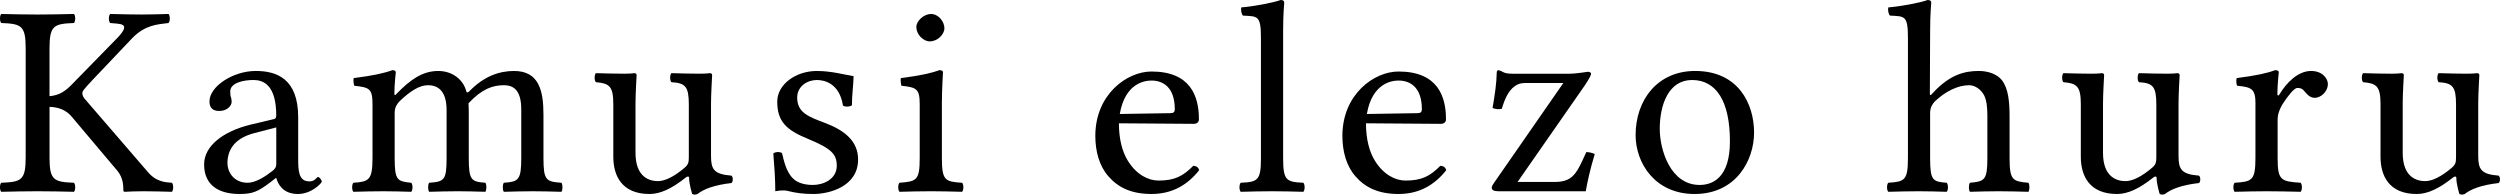 <?xml version="1.0" encoding="UTF-8" standalone="no"?>
<svg
   xmlns:dc="http://purl.org/dc/elements/1.1/"
   xmlns:cc="http://creativecommons.org/ns#"
   xmlns:rdf="http://www.w3.org/1999/02/22-rdf-syntax-ns#"
   xmlns:svg="http://www.w3.org/2000/svg"
   xmlns="http://www.w3.org/2000/svg"
   id="svg3857"
   xml:space="preserve"
   enable-background="new 0 0 135 155"
   viewBox="0 0 118.611 9.233"
   height="9.233"
   width="118.611"
   y="0px"
   x="0px"
   version="1.1"><defs
     id="defs4850"><radialGradient
       id="SVGID_1_"
       cx="-145.47"
       cy="87.823"
       r="68.686"
       gradientTransform="matrix(1,0,0,-1,192.4,143.1)"
       gradientUnits="userSpaceOnUse">
		<stop
   offset="0"
   style="stop-color:#FFFFFF"
   id="stop3922" />
		<stop
   offset="0.483"
   style="stop-color:#EAEAEB"
   id="stop3924" />
		<stop
   offset="0.945"
   style="stop-color:#A9ABAE"
   id="stop3926" />
		<stop
   offset="1"
   style="stop-color:#999B9E"
   id="stop3928" />
	</radialGradient><linearGradient
       id="SVGID_2_"
       gradientUnits="userSpaceOnUse"
       x1="66.232"
       y1="24.481"
       x2="112.733"
       y2="97.232">
		<stop
   offset="0"
   style="stop-color:#8A8A8A"
   id="stop3935" />
		<stop
   offset="0.569"
   style="stop-color:#606060"
   id="stop3937" />
		<stop
   offset="0.591"
   style="stop-color:#FFFFFF"
   id="stop3939" />
		<stop
   offset="0.612"
   style="stop-color:#585858"
   id="stop3941" />
		<stop
   offset="1"
   style="stop-color:#303030"
   id="stop3943" />
	</linearGradient><linearGradient
       id="SVGID_5_"
       gradientUnits="userSpaceOnUse"
       x1="54.716"
       y1="65.137"
       x2="83.799"
       y2="65.137">
		<stop
   offset="0"
   style="stop-color:#231F20"
   id="stop3964" />
		<stop
   offset="1"
   style="stop-color:#474747"
   id="stop3966" />
	</linearGradient><linearGradient
       id="SVGID_6_"
       gradientUnits="userSpaceOnUse"
       x1="-123.59"
       y1="119.808"
       x2="-94.069"
       y2="29.904"
       gradientTransform="matrix(1,0,0,-1,192.4,143.1)">
		<stop
   offset="0"
   style="stop-color:#FFFFFF"
   id="stop3997" />
		<stop
   offset="0.009"
   style="stop-color:#FCFCFC"
   id="stop3999" />
		<stop
   offset="0.066"
   style="stop-color:#EEEEEE"
   id="stop4001" />
		<stop
   offset="0.134"
   style="stop-color:#E5E5E5"
   id="stop4003" />
		<stop
   offset="0.252"
   style="stop-color:#E3E3E3"
   id="stop4005" />
		<stop
   offset="0.336"
   style="stop-color:#8A8A8A"
   id="stop4007" />
		<stop
   offset="0.442"
   style="stop-color:#B8B8B8"
   id="stop4009" />
		<stop
   offset="1"
   style="stop-color:#3B3B3B"
   id="stop4011" />
	</linearGradient><linearGradient
       id="SVGID_7_"
       gradientUnits="userSpaceOnUse"
       x1="70.422"
       y1="26.876"
       x2="119.547"
       y2="87.627">
		<stop
   offset="0"
   style="stop-color:#EFF0F0"
   id="stop4016" />
		<stop
   offset="0.591"
   style="stop-color:#F0F1F2"
   id="stop4018" />
		<stop
   offset="0.599"
   style="stop-color:#787878"
   id="stop4020" />
		<stop
   offset="0.646"
   style="stop-color:#EEEFF0"
   id="stop4022" />
		<stop
   offset="1"
   style="stop-color:#D8D9DB"
   id="stop4024" />
	</linearGradient><linearGradient
       id="SVGID_8_"
       gradientUnits="userSpaceOnUse"
       x1="-117.166"
       y1="122.133"
       x2="-87.57"
       y2="31.999"
       gradientTransform="matrix(1,0,0,-1,192.4,143.1)">
		<stop
   offset="0"
   style="stop-color:#FFFFFF"
   id="stop4029" />
		<stop
   offset="1"
   style="stop-color:#E4E5E6"
   id="stop4031" />
	</linearGradient><linearGradient
       id="SVGID_9_"
       gradientUnits="userSpaceOnUse"
       x1="54.653"
       y1="25.276"
       x2="79.684"
       y2="106.39">
		<stop
   offset="0"
   style="stop-color:#FFFFFF"
   id="stop4036" />
		<stop
   offset="0.747"
   style="stop-color:#F9F9F9"
   id="stop4038" />
		<stop
   offset="1"
   style="stop-color:#D5D7D8"
   id="stop4040" />
	</linearGradient><linearGradient
       id="SVGID_10_"
       gradientUnits="userSpaceOnUse"
       x1="-115.337"
       y1="119.633"
       x2="-134.857"
       y2="24.646"
       gradientTransform="matrix(1,0,0,-1,192.4,143.1)">
		<stop
   offset="0"
   style="stop-color:#FFFFFF"
   id="stop4061" />
		<stop
   offset="1"
   style="stop-color:#E4E5E6"
   id="stop4063" />
	</linearGradient><linearGradient
       id="SVGID_11_"
       gradientUnits="userSpaceOnUse"
       x1="32.519"
       y1="33.077"
       x2="37.248"
       y2="92.496">
		<stop
   offset="0.22"
   style="stop-color:#989A9C"
   id="stop4068" />
		<stop
   offset="0.253"
   style="stop-color:#FFFFFF"
   id="stop4070" />
	</linearGradient><linearGradient
       id="SVGID_12_"
       gradientUnits="userSpaceOnUse"
       x1="-152.62"
       y1="126.84"
       x2="-171.946"
       y2="32.798"
       gradientTransform="matrix(1,0,0,-1,192.4,143.1)">
		<stop
   offset="0"
   style="stop-color:#FFFFFF"
   id="stop4075" />
		<stop
   offset="1"
   style="stop-color:#E4E5E6"
   id="stop4077" />
	</linearGradient><linearGradient
       id="SVGID_13_"
       gradientUnits="userSpaceOnUse"
       x1="-130.135"
       y1="35.625"
       x2="-130.143"
       y2="35.586"
       gradientTransform="matrix(1,0,0,-1,192.4,143.1)">
		<stop
   offset="0"
   style="stop-color:#FFFFFF"
   id="stop4082" />
		<stop
   offset="1"
   style="stop-color:#E4E5E6"
   id="stop4084" />
	</linearGradient><linearGradient
       id="SVGID_14_"
       gradientUnits="userSpaceOnUse"
       x1="-121.138"
       y1="120.322"
       x2="-140.545"
       y2="25.888"
       gradientTransform="matrix(1,0,0,-1,192.4,143.1)">
		<stop
   offset="0"
   style="stop-color:#FFFFFF"
   id="stop4093" />
		<stop
   offset="1"
   style="stop-color:#E4E5E6"
   id="stop4095" />
	</linearGradient><linearGradient
       id="SVGID_15_"
       gradientUnits="userSpaceOnUse"
       x1="-135.586"
       y1="123.353"
       x2="-155.006"
       y2="28.852"
       gradientTransform="matrix(1,0,0,-1,192.4,143.1)">
		<stop
   offset="0"
   style="stop-color:#FFFFFF"
   id="stop4100" />
		<stop
   offset="1"
   style="stop-color:#E4E5E6"
   id="stop4102" />
	</linearGradient><linearGradient
       id="SVGID_16_"
       gradientUnits="userSpaceOnUse"
       x1="-127.401"
       y1="121.936"
       x2="-146.884"
       y2="27.135"
       gradientTransform="matrix(1,0,0,-1,192.4,143.1)">
		<stop
   offset="0"
   style="stop-color:#FFFFFF"
   id="stop4107" />
		<stop
   offset="1"
   style="stop-color:#E4E5E6"
   id="stop4109" />
	</linearGradient><linearGradient
       id="SVGID_17_"
       gradientUnits="userSpaceOnUse"
       x1="-118.495"
       y1="124.004"
       x2="-138.852"
       y2="24.944"
       gradientTransform="matrix(1,0,0,-1,192.4,143.1)">
		<stop
   offset="0"
   style="stop-color:#FFFFFF"
   id="stop4114" />
		<stop
   offset="1"
   style="stop-color:#E4E5E6"
   id="stop4116" />
	</linearGradient><linearGradient
       id="SVGID_18_"
       gradientUnits="userSpaceOnUse"
       x1="-115.372"
       y1="119.176"
       x2="-134.788"
       y2="24.695"
       gradientTransform="matrix(1,0,0,-1,192.4,143.1)">
		<stop
   offset="0"
   style="stop-color:#FFFFFF"
   id="stop4121" />
		<stop
   offset="1"
   style="stop-color:#E4E5E6"
   id="stop4123" />
	</linearGradient><linearGradient
       id="SVGID_21_"
       gradientUnits="userSpaceOnUse"
       x1="-175.442"
       y1="83.605"
       x2="-75.636"
       y2="83.605"
       gradientTransform="matrix(1,0,0,-1,192.4,143.1)">
		<stop
   offset="0"
   style="stop-color:#555555"
   id="stop4198" />
		<stop
   offset="1"
   style="stop-color:#231F20"
   id="stop4200" />
	</linearGradient><linearGradient
       id="SVGID_22_"
       gradientUnits="userSpaceOnUse"
       x1="-175.142"
       y1="104.08"
       x2="-83.541"
       y2="104.08"
       gradientTransform="matrix(1,0,0,-1,192.4,143.1)">
		<stop
   offset="0"
   style="stop-color:#A0A0A0"
   id="stop4205" />
		<stop
   offset="0.077"
   style="stop-color:#656767"
   id="stop4207" />
		<stop
   offset="1"
   style="stop-color:#717375"
   id="stop4209" />
	</linearGradient><linearGradient
       id="SVGID_23_"
       gradientUnits="userSpaceOnUse"
       x1="-172.385"
       y1="78.209"
       x2="-172.385"
       y2="78.209"
       gradientTransform="matrix(1,0,0,-1,192.4,143.1)">
		<stop
   offset="0"
   style="stop-color:#FFFFFF"
   id="stop4224" />
		<stop
   offset="0.078"
   style="stop-color:#F4F4F4"
   id="stop4226" />
		<stop
   offset="0.381"
   style="stop-color:#CECECE"
   id="stop4228" />
		<stop
   offset="0.54"
   style="stop-color:#BFBFBF"
   id="stop4230" />
		<stop
   offset="0.836"
   style="stop-color:#7C7C7C"
   id="stop4232" />
		<stop
   offset="0.9"
   style="stop-color:#A8A8A8"
   id="stop4234" />
		<stop
   offset="0.909"
   style="stop-color:#9A9A9A"
   id="stop4236" />
		<stop
   offset="0.933"
   style="stop-color:#7D7D7D"
   id="stop4238" />
		<stop
   offset="0.956"
   style="stop-color:#686868"
   id="stop4240" />
		<stop
   offset="0.979"
   style="stop-color:#5B5B5B"
   id="stop4242" />
		<stop
   offset="1"
   style="stop-color:#575757"
   id="stop4244" />
	</linearGradient><linearGradient
       id="SVGID_24_"
       gradientUnits="userSpaceOnUse"
       x1="-175.717"
       y1="78.449"
       x2="-67.153"
       y2="90.477"
       gradientTransform="matrix(1,0,0,-1,192.4,143.1)">
		<stop
   offset="0"
   style="stop-color:#FFFFFF"
   id="stop4249" />
		<stop
   offset="0.078"
   style="stop-color:#F4F4F4"
   id="stop4251" />
		<stop
   offset="0.381"
   style="stop-color:#CECECE"
   id="stop4253" />
		<stop
   offset="0.54"
   style="stop-color:#BFBFBF"
   id="stop4255" />
		<stop
   offset="0.836"
   style="stop-color:#7C7C7C"
   id="stop4257" />
		<stop
   offset="0.9"
   style="stop-color:#A8A8A8"
   id="stop4259" />
		<stop
   offset="0.909"
   style="stop-color:#9A9A9A"
   id="stop4261" />
		<stop
   offset="0.933"
   style="stop-color:#7D7D7D"
   id="stop4263" />
		<stop
   offset="0.956"
   style="stop-color:#686868"
   id="stop4265" />
		<stop
   offset="0.979"
   style="stop-color:#5B5B5B"
   id="stop4267" />
		<stop
   offset="1"
   style="stop-color:#575757"
   id="stop4269" />
	</linearGradient><linearGradient
       id="SVGID_25_"
       gradientUnits="userSpaceOnUse"
       x1="-176.185"
       y1="78.48"
       x2="-52.132"
       y2="92.223"
       gradientTransform="matrix(1,0,0,-1,192.4,143.1)">
		<stop
   offset="0"
   style="stop-color:#FFFFFF"
   id="stop4274" />
		<stop
   offset="0.078"
   style="stop-color:#F4F4F4"
   id="stop4276" />
		<stop
   offset="0.381"
   style="stop-color:#CECECE"
   id="stop4278" />
		<stop
   offset="0.54"
   style="stop-color:#BFBFBF"
   id="stop4280" />
		<stop
   offset="0.836"
   style="stop-color:#7C7C7C"
   id="stop4282" />
		<stop
   offset="0.9"
   style="stop-color:#A8A8A8"
   id="stop4284" />
		<stop
   offset="0.909"
   style="stop-color:#9A9A9A"
   id="stop4286" />
		<stop
   offset="0.933"
   style="stop-color:#7D7D7D"
   id="stop4288" />
		<stop
   offset="0.956"
   style="stop-color:#686868"
   id="stop4290" />
		<stop
   offset="0.979"
   style="stop-color:#5B5B5B"
   id="stop4292" />
		<stop
   offset="1"
   style="stop-color:#575757"
   id="stop4294" />
	</linearGradient><linearGradient
       id="SVGID_26_"
       gradientUnits="userSpaceOnUse"
       x1="21.213"
       y1="71.327"
       x2="117.195"
       y2="51.953">
		<stop
   offset="0"
   style="stop-color:#EDEDEE"
   id="stop4299" />
		<stop
   offset="0.418"
   style="stop-color:#FFFFFF"
   id="stop4301" />
		<stop
   offset="0.626"
   style="stop-color:#F8F9F9"
   id="stop4303" />
		<stop
   offset="1"
   style="stop-color:#BFC0C2"
   id="stop4305" />
	</linearGradient><linearGradient
       id="SVGID_27_"
       gradientUnits="userSpaceOnUse"
       x1="23.471"
       y1="30.732"
       x2="27.956"
       y2="30.732">
		<stop
   offset="0"
   style="stop-color:#E2E3E4"
   id="stop4316" />
		<stop
   offset="0.505"
   style="stop-color:#FFFFFF"
   id="stop4318" />
	</linearGradient><linearGradient
       id="SVGID_34_"
       gradientUnits="userSpaceOnUse"
       x1="22.574"
       y1="49.719"
       x2="111.546"
       y2="29.204">
		<stop
   offset="0"
   style="stop-color:#FFFFFF"
   id="stop4743" />
		<stop
   offset="0.654"
   style="stop-color:#FFFFFF"
   id="stop4745" />
		<stop
   offset="1"
   style="stop-color:#CBCCCE"
   id="stop4747" />
	</linearGradient><linearGradient
       id="SVGID_35_"
       gradientUnits="userSpaceOnUse"
       x1="-158.81"
       y1="107.09"
       x2="-126.423"
       y2="107.09"
       gradientTransform="matrix(1,0,0,-1,192.4,143.1)">
		<stop
   offset="0"
   style="stop-color:#696969"
   id="stop4770" />
		<stop
   offset="0.37"
   style="stop-color:#2E2E2E"
   id="stop4772" />
		<stop
   offset="0.455"
   style="stop-color:#424242"
   id="stop4774" />
		<stop
   offset="0.601"
   style="stop-color:#303030"
   id="stop4776" />
		<stop
   offset="0.695"
   style="stop-color:#4A4A4A"
   id="stop4778" />
		<stop
   offset="1"
   style="stop-color:#666666"
   id="stop4780" />
	</linearGradient><linearGradient
       id="SVGID_36_"
       gradientUnits="userSpaceOnUse"
       x1="-158.418"
       y1="107.897"
       x2="-126.545"
       y2="107.897"
       gradientTransform="matrix(1,0,0,-1,192.4,143.1)">
		<stop
   offset="0"
   style="stop-color:#525252"
   id="stop4785" />
		<stop
   offset="0.186"
   style="stop-color:#333333"
   id="stop4787" />
		<stop
   offset="0.354"
   style="stop-color:#AEAEAE"
   id="stop4789" />
		<stop
   offset="0.42"
   style="stop-color:#ADADAD"
   id="stop4791" />
		<stop
   offset="0.428"
   style="stop-color:#9D9D9D"
   id="stop4793" />
		<stop
   offset="0.443"
   style="stop-color:#818181"
   id="stop4795" />
		<stop
   offset="0.461"
   style="stop-color:#6A6A6A"
   id="stop4797" />
		<stop
   offset="0.481"
   style="stop-color:#585858"
   id="stop4799" />
		<stop
   offset="0.506"
   style="stop-color:#4C4C4C"
   id="stop4801" />
		<stop
   offset="0.539"
   style="stop-color:#444444"
   id="stop4803" />
		<stop
   offset="0.617"
   style="stop-color:#424242"
   id="stop4805" />
		<stop
   offset="0.668"
   style="stop-color:#454545"
   id="stop4807" />
		<stop
   offset="1"
   style="stop-color:#BDBDBD"
   id="stop4809" />
	</linearGradient><linearGradient
       id="SVGID_37_"
       gradientUnits="userSpaceOnUse"
       x1="-153.125"
       y1="97.628"
       x2="-154.154"
       y2="104.433"
       gradientTransform="matrix(1,0,0,-1,192.4,143.1)">
		<stop
   offset="0"
   style="stop-color:#969696"
   id="stop4814" />
		<stop
   offset="1"
   style="stop-color:#000000"
   id="stop4816" />
	</linearGradient><linearGradient
       id="SVGID_38_"
       gradientUnits="userSpaceOnUse"
       x1="38.737"
       y1="46.373"
       x2="39.487"
       y2="38.79">
		<stop
   offset="0"
   style="stop-color:#333333"
   id="stop4825" />
		<stop
   offset="0.431"
   style="stop-color:#000000"
   id="stop4827" />
		<stop
   offset="1"
   style="stop-color:#2E2E2E"
   id="stop4829" />
	</linearGradient><radialGradient
       id="SVGID_39_"
       cx="-138.233"
       cy="106.6"
       r="72.752"
       gradientTransform="matrix(1,0,0,-1,192.4,143.1)"
       gradientUnits="userSpaceOnUse">
		<stop
   offset="0"
   style="stop-color:#000000;stop-opacity:0;"
   id="stop4840" />
		<stop
   offset="0.802"
   style="stop-color:#000000;stop-opacity:0.08;"
   id="stop4842" />
		<stop
   offset="1"
   style="stop-color:#000000;stop-opacity:0.388;"
   id="stop4844" />
	</radialGradient></defs><g
     transform="translate(-8.195,-137.926)"
     id="the_free_encyclopedia"><path
       id="path18668"
       style="font-style:normal;font-variant:normal;font-weight:normal;font-size:13.158px;line-height:125%;font-family:'Linux Libertine O';-inkscape-font-specification:'Linux Libertine O';text-align:start;letter-spacing:1.113;writing-mode:lr-tb;text-anchor:start;fill:#000000;fill-opacity:1;stroke:none"
       d="m 10.545,145.414 v -2.418 c 0.44,0.013 0.799,0.156 1.065,0.481 l 2.171,2.574 c 0.253,0.325 0.266,0.663 0.266,0.897 0,0.039 0.013,0.078 0.067,0.078 0.266,-0.013 0.493,-0.026 0.892,-0.026 0.519,0 0.719,0.013 1.345,0.026 0.08,-0.078 0.08,-0.351 0,-0.429 -0.24,-0.026 -0.733,0 -1.172,-0.546 l -2.917,-3.38 c -0.12,-0.13 -0.16,-0.221 -0.16,-0.325 0,-0.091 0.053,-0.169 0.493,-0.637 l 1.865,-1.963 c 0.613,-0.637 1.199,-0.663 1.731,-0.728 0.08,-0.078 0.08,-0.351 0,-0.429 -0.626,0.013 -0.733,0.026 -1.265,0.026 -0.533,0 -0.879,-0.013 -1.505,-0.026 -0.08,0.078 -0.08,0.351 0,0.429 0.479,0.052 1.012,-0.013 0.373,0.676 l -2.238,2.288 c -0.28,0.273 -0.546,0.468 -1.012,0.507 V 140.201 c 0,-1.079 0.226,-1.144 1.159,-1.183 0.08,-0.078 0.08,-0.351 0,-0.429 -0.653,0.013 -1.052,0.026 -1.731,0.026 -0.666,0 -1.052,-0.013 -1.718,-0.026 -0.08,0.078 -0.08,0.351 0,0.429 0.932,0.039 1.159,0.104 1.159,1.183 v 5.213 c 0,1.079 -0.226,1.144 -1.159,1.183 -0.08,0.078 -0.08,0.351 0,0.429 0.653,-0.013 1.052,-0.026 1.731,-0.026 0.666,0 1.052,0.013 1.718,0.026 0.08,-0.078 0.08,-0.351 0,-0.429 -0.932,-0.039 -1.159,-0.104 -1.159,-1.183" /><path
       id="path18670"
       style="font-style:normal;font-variant:normal;font-weight:normal;font-size:13.158px;line-height:125%;font-family:'Linux Libertine O';-inkscape-font-specification:'Linux Libertine O';text-align:start;letter-spacing:1.113;writing-mode:lr-tb;text-anchor:start;fill:#000000;fill-opacity:1;stroke:none"
       d="m 21.303,143.971 v 1.729 c 0,0.169 -0.08,0.26 -0.186,0.338 -0.346,0.273 -0.799,0.559 -1.172,0.559 -0.666,0 -0.959,-0.52 -0.959,-0.923 0,-0.585 0.28,-1.17 1.265,-1.43 l 1.052,-0.273 m 0,2.405 c 0.08,0.273 0.306,0.754 1.026,0.754 0.653,0 1.132,-0.52 1.132,-0.585 0,-0.091 -0.12,-0.221 -0.173,-0.221 -0.08,0 -0.133,0.208 -0.413,0.208 -0.519,0 -0.533,-0.507 -0.533,-1.105 v -1.937 c 0,-1.846 -1.039,-2.197 -2.011,-2.197 -1.092,0 -2.198,0.741 -2.198,1.443 0,0.312 0.16,0.455 0.466,0.455 0.386,0 0.586,-0.26 0.586,-0.429 0,-0.091 -0.013,-0.182 -0.04,-0.234 -0.013,-0.039 -0.027,-0.117 -0.027,-0.26 0,-0.403 0.599,-0.546 1.105,-0.546 0.453,0 1.079,0.221 1.079,1.69 0,0.091 -0.04,0.143 -0.08,0.156 l -1.145,0.273 c -1.279,0.312 -2.198,1.001 -2.198,1.885 0,1.027 0.746,1.404 1.678,1.404 0.613,0 0.866,-0.104 1.452,-0.546 l 0.266,-0.208 h 0.027" /><path
       id="path18672"
       style="font-style:normal;font-variant:normal;font-weight:normal;font-size:13.158px;line-height:125%;font-family:'Linux Libertine O';-inkscape-font-specification:'Linux Libertine O';text-align:start;letter-spacing:1.113;writing-mode:lr-tb;text-anchor:start;fill:#000000;fill-opacity:1;stroke:none"
       d="m 27.145,142.736 c 0.519,-0.494 0.946,-0.767 1.359,-0.767 0.506,0 0.879,0.312 0.879,1.183 v 2.262 c 0,1.066 -0.107,1.131 -0.826,1.183 -0.067,0.078 -0.067,0.351 0,0.429 0.559,-0.013 0.826,-0.026 1.359,-0.026 0.546,0 0.733,0.013 1.305,0.026 0.067,-0.078 0.067,-0.351 0,-0.429 -0.666,-0.052 -0.786,-0.117 -0.786,-1.183 V 143.347 c 0,-0.182 0,-0.364 -0.013,-0.52 0.639,-0.689 1.159,-0.858 1.678,-0.858 0.506,0 0.826,0.286 0.826,1.157 v 2.288 c 0,1.066 -0.133,1.131 -0.826,1.183 -0.067,0.078 -0.067,0.351 0,0.429 0.559,-0.013 0.826,-0.026 1.359,-0.026 0.546,0 0.799,0.013 1.372,0.026 0.067,-0.078 0.067,-0.351 0,-0.429 -0.733,-0.052 -0.852,-0.117 -0.852,-1.183 v -2.054 c 0,-1.157 -0.226,-2.067 -1.398,-2.067 -0.693,0 -1.425,0.247 -2.118,0.962 -0.04,0.039 -0.12,0.104 -0.147,0 -0.133,-0.533 -0.639,-0.962 -1.332,-0.962 -0.772,0 -1.359,0.455 -1.945,1.053 -0.053,0.052 -0.133,0.182 -0.133,0 0,-0.39 0.067,-0.988 0.067,-0.988 0,-0.065 -0.053,-0.104 -0.16,-0.104 -0.386,0.143 -0.919,0.26 -1.838,0.377 -0.027,0.078 0,0.286 0.027,0.364 0.719,0.078 0.866,0.13 0.866,0.884 v 2.535 c 0,1.066 -0.173,1.131 -0.906,1.183 -0.08,0.078 -0.08,0.351 0,0.429 0.546,-0.013 0.866,-0.026 1.438,-0.026 0.519,0 0.746,0.013 1.305,0.026 0.08,-0.078 0.08,-0.351 0,-0.429 -0.666,-0.065 -0.786,-0.117 -0.786,-1.183 v -2.132 c 0,-0.273 0.12,-0.429 0.226,-0.546" /><path
       id="path18674"
       style="font-style:normal;font-variant:normal;font-weight:normal;font-size:13.158px;line-height:125%;font-family:'Linux Libertine O';-inkscape-font-specification:'Linux Libertine O';text-align:start;letter-spacing:1.113;writing-mode:lr-tb;text-anchor:start;fill:#000000;fill-opacity:1;stroke:none"
       d="m 39.011,147.13 c 0.519,0 1.065,-0.26 1.718,-0.78 0.053,-0.052 0.16,-0.078 0.16,0.013 0,0.312 0.147,0.767 0.147,0.767 0.093,0.039 0.147,0.039 0.253,0 0.293,-0.234 0.799,-0.429 1.612,-0.52 0.08,-0.078 0.08,-0.273 0,-0.351 -0.852,-0.065 -0.972,-0.312 -0.972,-0.949 v -2.496 c 0,-0.39 0.053,-1.326 0.053,-1.326 0,-0.052 -0.04,-0.091 -0.107,-0.091 -0.067,0.013 -0.266,0.026 -0.466,0.026 -0.426,0 -0.866,-0.013 -1.359,-0.026 -0.08,0.078 -0.08,0.351 0,0.429 0.653,0.039 0.826,0.195 0.826,1.053 v 2.509 c 0,0.247 -0.027,0.351 -0.213,0.507 -0.493,0.416 -0.919,0.624 -1.252,0.624 -0.4,0 -1.065,-0.182 -1.065,-1.339 v -2.366 c 0,-0.39 0.053,-1.326 0.053,-1.326 0,-0.052 -0.04,-0.091 -0.107,-0.091 -0.067,0.013 -0.266,0.026 -0.466,0.026 -0.426,0 -0.866,-0.013 -1.359,-0.026 -0.08,0.078 -0.08,0.351 0,0.429 0.639,0.052 0.826,0.195 0.826,1.04 v 2.496 c 0,0.897 0.4,1.768 1.718,1.768" /><path
       id="path18676"
       style="font-style:normal;font-variant:normal;font-weight:normal;font-size:13.158px;line-height:125%;font-family:'Linux Libertine O';-inkscape-font-specification:'Linux Libertine O';text-align:start;letter-spacing:1.113;writing-mode:lr-tb;text-anchor:start;fill:#000000;fill-opacity:1;stroke:none"
       d="m 44.885,145.206 c 0.053,0.637 0.093,1.248 0.093,1.794 0.133,-0.026 0.266,-0.039 0.333,-0.039 0.093,0 0.173,0 0.266,0.026 0.36,0.091 0.719,0.143 1.212,0.143 0.746,0 2.118,-0.351 2.118,-1.638 0,-0.884 -0.666,-1.391 -1.558,-1.729 -0.799,-0.299 -1.332,-0.494 -1.332,-1.209 0,-0.533 0.479,-0.832 0.932,-0.832 0.293,0 1.065,0.104 1.239,1.209 0.08,0.078 0.346,0.065 0.426,-0.013 0,-0.468 0.067,-0.949 0.08,-1.378 -0.413,-0.065 -1.052,-0.247 -1.745,-0.247 -0.986,0 -1.878,0.624 -1.878,1.456 0,0.949 0.44,1.352 1.465,1.768 1.092,0.455 1.359,0.715 1.359,1.274 0,0.637 -0.639,0.91 -1.132,0.91 -0.519,0 -0.812,-0.169 -0.946,-0.312 -0.32,-0.299 -0.44,-0.871 -0.519,-1.196 -0.08,-0.078 -0.333,-0.065 -0.413,0.013" /><path
       id="path18678"
       style="font-style:normal;font-variant:normal;font-weight:normal;font-size:13.158px;line-height:125%;font-family:'Linux Libertine O';-inkscape-font-specification:'Linux Libertine O';text-align:start;letter-spacing:1.113;writing-mode:lr-tb;text-anchor:start;fill:#000000;fill-opacity:1;stroke:none"
       d="m 51.67,139.213 c 0,0.338 0.32,0.676 0.639,0.676 0.373,0 0.693,-0.338 0.693,-0.624 0,-0.312 -0.28,-0.676 -0.639,-0.676 -0.32,0 -0.693,0.312 -0.693,0.624 m 1.212,6.201 v -2.587 c 0,-0.65 0.053,-1.482 0.053,-1.482 0,-0.052 -0.067,-0.091 -0.173,-0.091 -0.386,0.143 -0.906,0.26 -1.825,0.377 -0.027,0.078 0,0.286 0.027,0.364 0.719,0.078 0.866,0.143 0.866,0.884 v 2.535 c 0,1.079 -0.147,1.118 -0.959,1.183 -0.08,0.078 -0.08,0.351 0,0.429 0.559,-0.013 0.906,-0.026 1.492,-0.026 0.573,0 0.906,0.013 1.478,0.026 0.08,-0.078 0.08,-0.351 0,-0.429 -0.812,-0.052 -0.959,-0.104 -0.959,-1.183" /><path
       id="path18680"
       style="font-style:normal;font-variant:normal;font-weight:normal;font-size:13.158px;line-height:125%;font-family:'Linux Libertine O';-inkscape-font-specification:'Linux Libertine O';text-align:start;letter-spacing:1.113;writing-mode:lr-tb;text-anchor:start;fill:#000000;fill-opacity:1;stroke:none"
       d="m 61.322,143.334 c 0.253,-1.469 1.185,-1.586 1.505,-1.586 0.506,0 1.105,0.273 1.105,1.365 0,0.117 -0.053,0.182 -0.2,0.182 l -2.411,0.039 m 3.49,2.457 c -0.493,0.494 -0.879,0.702 -1.652,0.702 -0.479,0 -1.039,-0.273 -1.452,-0.936 -0.266,-0.429 -0.426,-1.027 -0.426,-1.781 l 3.543,0.026 c 0.16,0 0.253,-0.078 0.253,-0.221 0,-1.092 -0.4,-2.262 -2.251,-2.262 -1.159,0 -2.664,1.079 -2.664,3.055 0,0.728 0.186,1.43 0.626,1.924 0.453,0.52 1.079,0.832 2.038,0.832 1.012,0 1.731,-0.455 2.264,-1.131 -0.04,-0.13 -0.12,-0.195 -0.28,-0.208" /><path
       id="path18682"
       style="font-style:normal;font-variant:normal;font-weight:normal;font-size:13.158px;line-height:125%;font-family:'Linux Libertine O';-inkscape-font-specification:'Linux Libertine O';text-align:start;letter-spacing:1.113;writing-mode:lr-tb;text-anchor:start;fill:#000000;fill-opacity:1;stroke:none"
       d="m 68.02,145.414 c 0,1.079 -0.147,1.144 -0.959,1.183 -0.08,0.078 -0.08,0.351 0,0.429 0.559,-0.013 0.906,-0.026 1.492,-0.026 0.573,0 0.906,0.013 1.478,0.026 0.08,-0.078 0.08,-0.351 0,-0.429 -0.812,-0.039 -0.959,-0.104 -0.959,-1.183 v -5.993 c 0,-0.845 0.053,-1.365 0.053,-1.365 0,-0.091 -0.053,-0.13 -0.173,-0.13 -0.333,0.13 -1.332,0.312 -1.865,0.351 -0.027,0.104 1e-6,0.312 0.08,0.39 0.693,0.039 0.852,-0.026 0.852,1.066 v 5.681" /><path
       id="path18684"
       style="font-style:normal;font-variant:normal;font-weight:normal;font-size:13.158px;line-height:125%;font-family:'Linux Libertine O';-inkscape-font-specification:'Linux Libertine O';text-align:start;letter-spacing:1.113;writing-mode:lr-tb;text-anchor:start;fill:#000000;fill-opacity:1;stroke:none"
       d="m 73.045,143.334 c 0.253,-1.469 1.185,-1.586 1.505,-1.586 0.506,0 1.105,0.273 1.105,1.365 0,0.117 -0.053,0.182 -0.2,0.182 l -2.411,0.039 m 3.489,2.457 c -0.493,0.494 -0.879,0.702 -1.652,0.702 -0.479,0 -1.039,-0.273 -1.452,-0.936 -0.266,-0.429 -0.426,-1.027 -0.426,-1.781 l 3.543,0.026 c 0.16,0 0.253,-0.078 0.253,-0.221 0,-1.092 -0.4,-2.262 -2.251,-2.262 -1.159,0 -2.664,1.079 -2.664,3.055 0,0.728 0.186,1.43 0.626,1.924 0.453,0.52 1.079,0.832 2.038,0.832 1.012,0 1.731,-0.455 2.264,-1.131 -0.04,-0.13 -0.12,-0.195 -0.28,-0.208" /><path
       id="path18686"
       style="font-style:normal;font-variant:normal;font-weight:normal;font-size:13.158px;line-height:125%;font-family:'Linux Libertine O';-inkscape-font-specification:'Linux Libertine O';text-align:start;letter-spacing:1.113;writing-mode:lr-tb;text-anchor:start;fill:#000000;fill-opacity:1;stroke:none"
       d="m 79.289,141.254 c -0.04,0 -0.08,0.052 -0.08,0.078 -0.013,0.585 -0.093,1.079 -0.2,1.716 0.107,0.052 0.28,0.078 0.44,0.039 0.266,-0.949 0.679,-1.222 1.079,-1.222 h 1.838 l -3.276,4.719 c -0.107,0.156 -0.12,0.195 -0.12,0.26 0,0.091 0.107,0.156 0.306,0.156 h 4.155 c 0.067,-0.403 0.2,-1.014 0.426,-1.768 -0.093,-0.039 -0.24,-0.091 -0.4,-0.091 l -0.173,0.377 c -0.32,0.689 -0.546,1.04 -1.319,1.04 H 80.195 l 3.196,-4.589 c 0.226,-0.338 0.293,-0.494 0.293,-0.546 0,-0.052 -0.067,-0.091 -0.16,-0.091 -0.067,0 -0.493,0.091 -0.879,0.091 h -2.704 c -0.44,0 -0.426,-0.117 -0.653,-0.169" /><path
       id="path18688"
       style="font-style:normal;font-variant:normal;font-weight:normal;font-size:13.158px;line-height:125%;font-family:'Linux Libertine O';-inkscape-font-specification:'Linux Libertine O';text-align:start;letter-spacing:1.113;writing-mode:lr-tb;text-anchor:start;fill:#000000;fill-opacity:1;stroke:none"
       d="m 85.795,144.335 c 0,1.326 0.919,2.795 2.797,2.795 1.984,0 2.824,-1.612 2.824,-2.912 0,-1.352 -0.733,-2.925 -2.797,-2.925 -1.798,0 -2.824,1.391 -2.824,3.042 m 2.677,-2.613 c 1.145,0 1.798,1.001 1.798,2.912 0,1.716 -0.812,2.067 -1.438,2.067 -1.385,0 -1.891,-1.664 -1.891,-2.665 0,-1.131 0.413,-2.314 1.532,-2.314" /><path
       id="path18690"
       style="font-style:normal;font-variant:normal;font-weight:normal;font-size:13.158px;line-height:125%;font-family:'Linux Libertine O';-inkscape-font-specification:'Linux Libertine O';text-align:start;letter-spacing:1.113;writing-mode:lr-tb;text-anchor:start;fill:#000000;fill-opacity:1;stroke:none"
       d="m 99.768,143.295 c 0,-0.286 0.12,-0.442 0.226,-0.559 0.506,-0.481 1.092,-0.767 1.625,-0.767 0.266,0 0.546,0.182 0.706,0.468 0.133,0.26 0.16,0.611 0.16,1.001 v 1.976 c 0,1.066 -0.133,1.118 -0.826,1.183 -0.067,0.078 -0.067,0.351 0,0.429 0.559,-0.013 0.826,-0.026 1.359,-0.026 0.546,0 0.839,0.013 1.412,0.026 0.067,-0.078 0.067,-0.351 0,-0.429 -0.746,-0.065 -0.892,-0.117 -0.892,-1.183 v -1.937 c 0,-0.715 -0.053,-1.339 -0.36,-1.742 -0.226,-0.286 -0.639,-0.442 -1.105,-0.442 -0.666,0 -1.372,0.169 -2.184,1.053 -0.053,0.052 -0.133,0.182 -0.133,0 l 0.013,-2.925 c 0,-0.845 0.053,-1.365 0.053,-1.365 0,-0.091 -0.053,-0.13 -0.173,-0.13 -0.333,0.13 -1.332,0.312 -1.865,0.351 -0.027,0.104 0,0.312 0.08,0.39 0.693,0.039 0.852,-0.026 0.852,1.066 v 5.681 c 0,1.079 -0.16,1.131 -0.932,1.183 -0.08,0.078 -0.08,0.351 0,0.429 0.546,-0.013 0.892,-0.026 1.465,-0.026 0.519,0 0.746,0.013 1.305,0.026 0.08,-0.078 0.08,-0.351 0,-0.429 -0.666,-0.052 -0.786,-0.104 -0.786,-1.183 v -2.119" /><path
       id="path18692"
       style="font-style:normal;font-variant:normal;font-weight:normal;font-size:13.158px;line-height:125%;font-family:'Linux Libertine O';-inkscape-font-specification:'Linux Libertine O';text-align:start;letter-spacing:1.113;writing-mode:lr-tb;text-anchor:start;fill:#000000;fill-opacity:1;stroke:none"
       d="m 108.636,147.13 c 0.519,0 1.065,-0.26 1.718,-0.78 0.053,-0.052 0.16,-0.078 0.16,0.013 0,0.312 0.147,0.767 0.147,0.767 0.093,0.039 0.146,0.039 0.253,0 0.293,-0.234 0.799,-0.429 1.612,-0.52 0.08,-0.078 0.08,-0.273 0,-0.351 -0.852,-0.065 -0.972,-0.312 -0.972,-0.949 v -2.496 c 0,-0.39 0.053,-1.326 0.053,-1.326 0,-0.052 -0.04,-0.091 -0.107,-0.091 -0.067,0.013 -0.266,0.026 -0.466,0.026 -0.426,0 -0.866,-0.013 -1.359,-0.026 -0.08,0.078 -0.08,0.351 0,0.429 0.653,0.039 0.826,0.195 0.826,1.053 v 2.509 c 0,0.247 -0.027,0.351 -0.213,0.507 -0.493,0.416 -0.919,0.624 -1.252,0.624 -0.4,0 -1.065,-0.182 -1.065,-1.339 v -2.366 c 0,-0.39 0.053,-1.326 0.053,-1.326 0,-0.052 -0.04,-0.091 -0.107,-0.091 -0.067,0.013 -0.266,0.026 -0.466,0.026 -0.426,0 -0.866,-0.013 -1.359,-0.026 -0.08,0.078 -0.08,0.351 0,0.429 0.639,0.052 0.826,0.195 0.826,1.04 v 2.496 c 0,0.897 0.4,1.768 1.718,1.768" /><path
       id="path18694"
       style="font-style:normal;font-variant:normal;font-weight:normal;font-size:13.158px;line-height:125%;font-family:'Linux Libertine O';-inkscape-font-specification:'Linux Libertine O';text-align:start;letter-spacing:1.113;writing-mode:lr-tb;text-anchor:start;fill:#000000;fill-opacity:1;stroke:none"
       d="m 115.203,142.879 v 2.535 c 0,1.079 -0.16,1.131 -0.986,1.183 -0.08,0.078 -0.08,0.351 0,0.429 0.559,-0.013 0.986,-0.026 1.518,-0.026 0.546,0 1.039,0.013 1.612,0.026 0.08,-0.078 0.08,-0.351 0,-0.429 -0.932,-0.065 -1.092,-0.104 -1.092,-1.183 v -1.807 c 0,-0.338 0.16,-0.637 0.32,-0.871 0.146,-0.208 0.453,-0.637 0.613,-0.637 0.093,0 0.2,0.013 0.28,0.091 0.133,0.13 0.266,0.377 0.546,0.377 0.32,0 0.626,-0.325 0.626,-0.65 0,-0.247 -0.24,-0.624 -0.799,-0.624 -0.626,0 -1.172,0.572 -1.478,1.079 -0.08,0.143 -0.12,0.078 -0.12,0.013 0,-0.416 0.067,-1.04 0.067,-1.04 0,-0.052 -0.067,-0.091 -0.173,-0.091 -0.373,0.143 -0.906,0.26 -1.825,0.377 -0.027,0.078 -0.027,0.286 0.027,0.364 0.719,0.065 0.866,0.169 0.866,0.884" /><path
       id="path18696"
       style="font-style:normal;font-variant:normal;font-weight:normal;font-size:13.158px;line-height:125%;font-family:'Linux Libertine O';-inkscape-font-specification:'Linux Libertine O';text-align:start;letter-spacing:1.113;writing-mode:lr-tb;text-anchor:start;fill:#000000;fill-opacity:1;stroke:none"
       d="m 122.856,147.13 c 0.519,0 1.066,-0.26 1.718,-0.78 0.053,-0.052 0.16,-0.078 0.16,0.013 0,0.312 0.146,0.767 0.146,0.767 0.093,0.039 0.146,0.039 0.253,0 0.293,-0.234 0.799,-0.429 1.612,-0.52 0.08,-0.078 0.08,-0.273 0,-0.351 -0.852,-0.065 -0.972,-0.312 -0.972,-0.949 v -2.496 c 0,-0.39 0.053,-1.326 0.053,-1.326 0,-0.052 -0.04,-0.091 -0.107,-0.091 -0.067,0.013 -0.266,0.026 -0.466,0.026 -0.426,0 -0.866,-0.013 -1.359,-0.026 -0.08,0.078 -0.08,0.351 0,0.429 0.653,0.039 0.826,0.195 0.826,1.053 v 2.509 c 0,0.247 -0.027,0.351 -0.213,0.507 -0.493,0.416 -0.919,0.624 -1.252,0.624 -0.4,0 -1.065,-0.182 -1.065,-1.339 v -2.366 c 0,-0.39 0.053,-1.326 0.053,-1.326 0,-0.052 -0.04,-0.091 -0.107,-0.091 -0.067,0.013 -0.266,0.026 -0.466,0.026 -0.426,0 -0.866,-0.013 -1.359,-0.026 -0.08,0.078 -0.08,0.351 0,0.429 0.639,0.052 0.826,0.195 0.826,1.04 v 2.496 c 0,0.897 0.4,1.768 1.718,1.768" /></g></svg>
